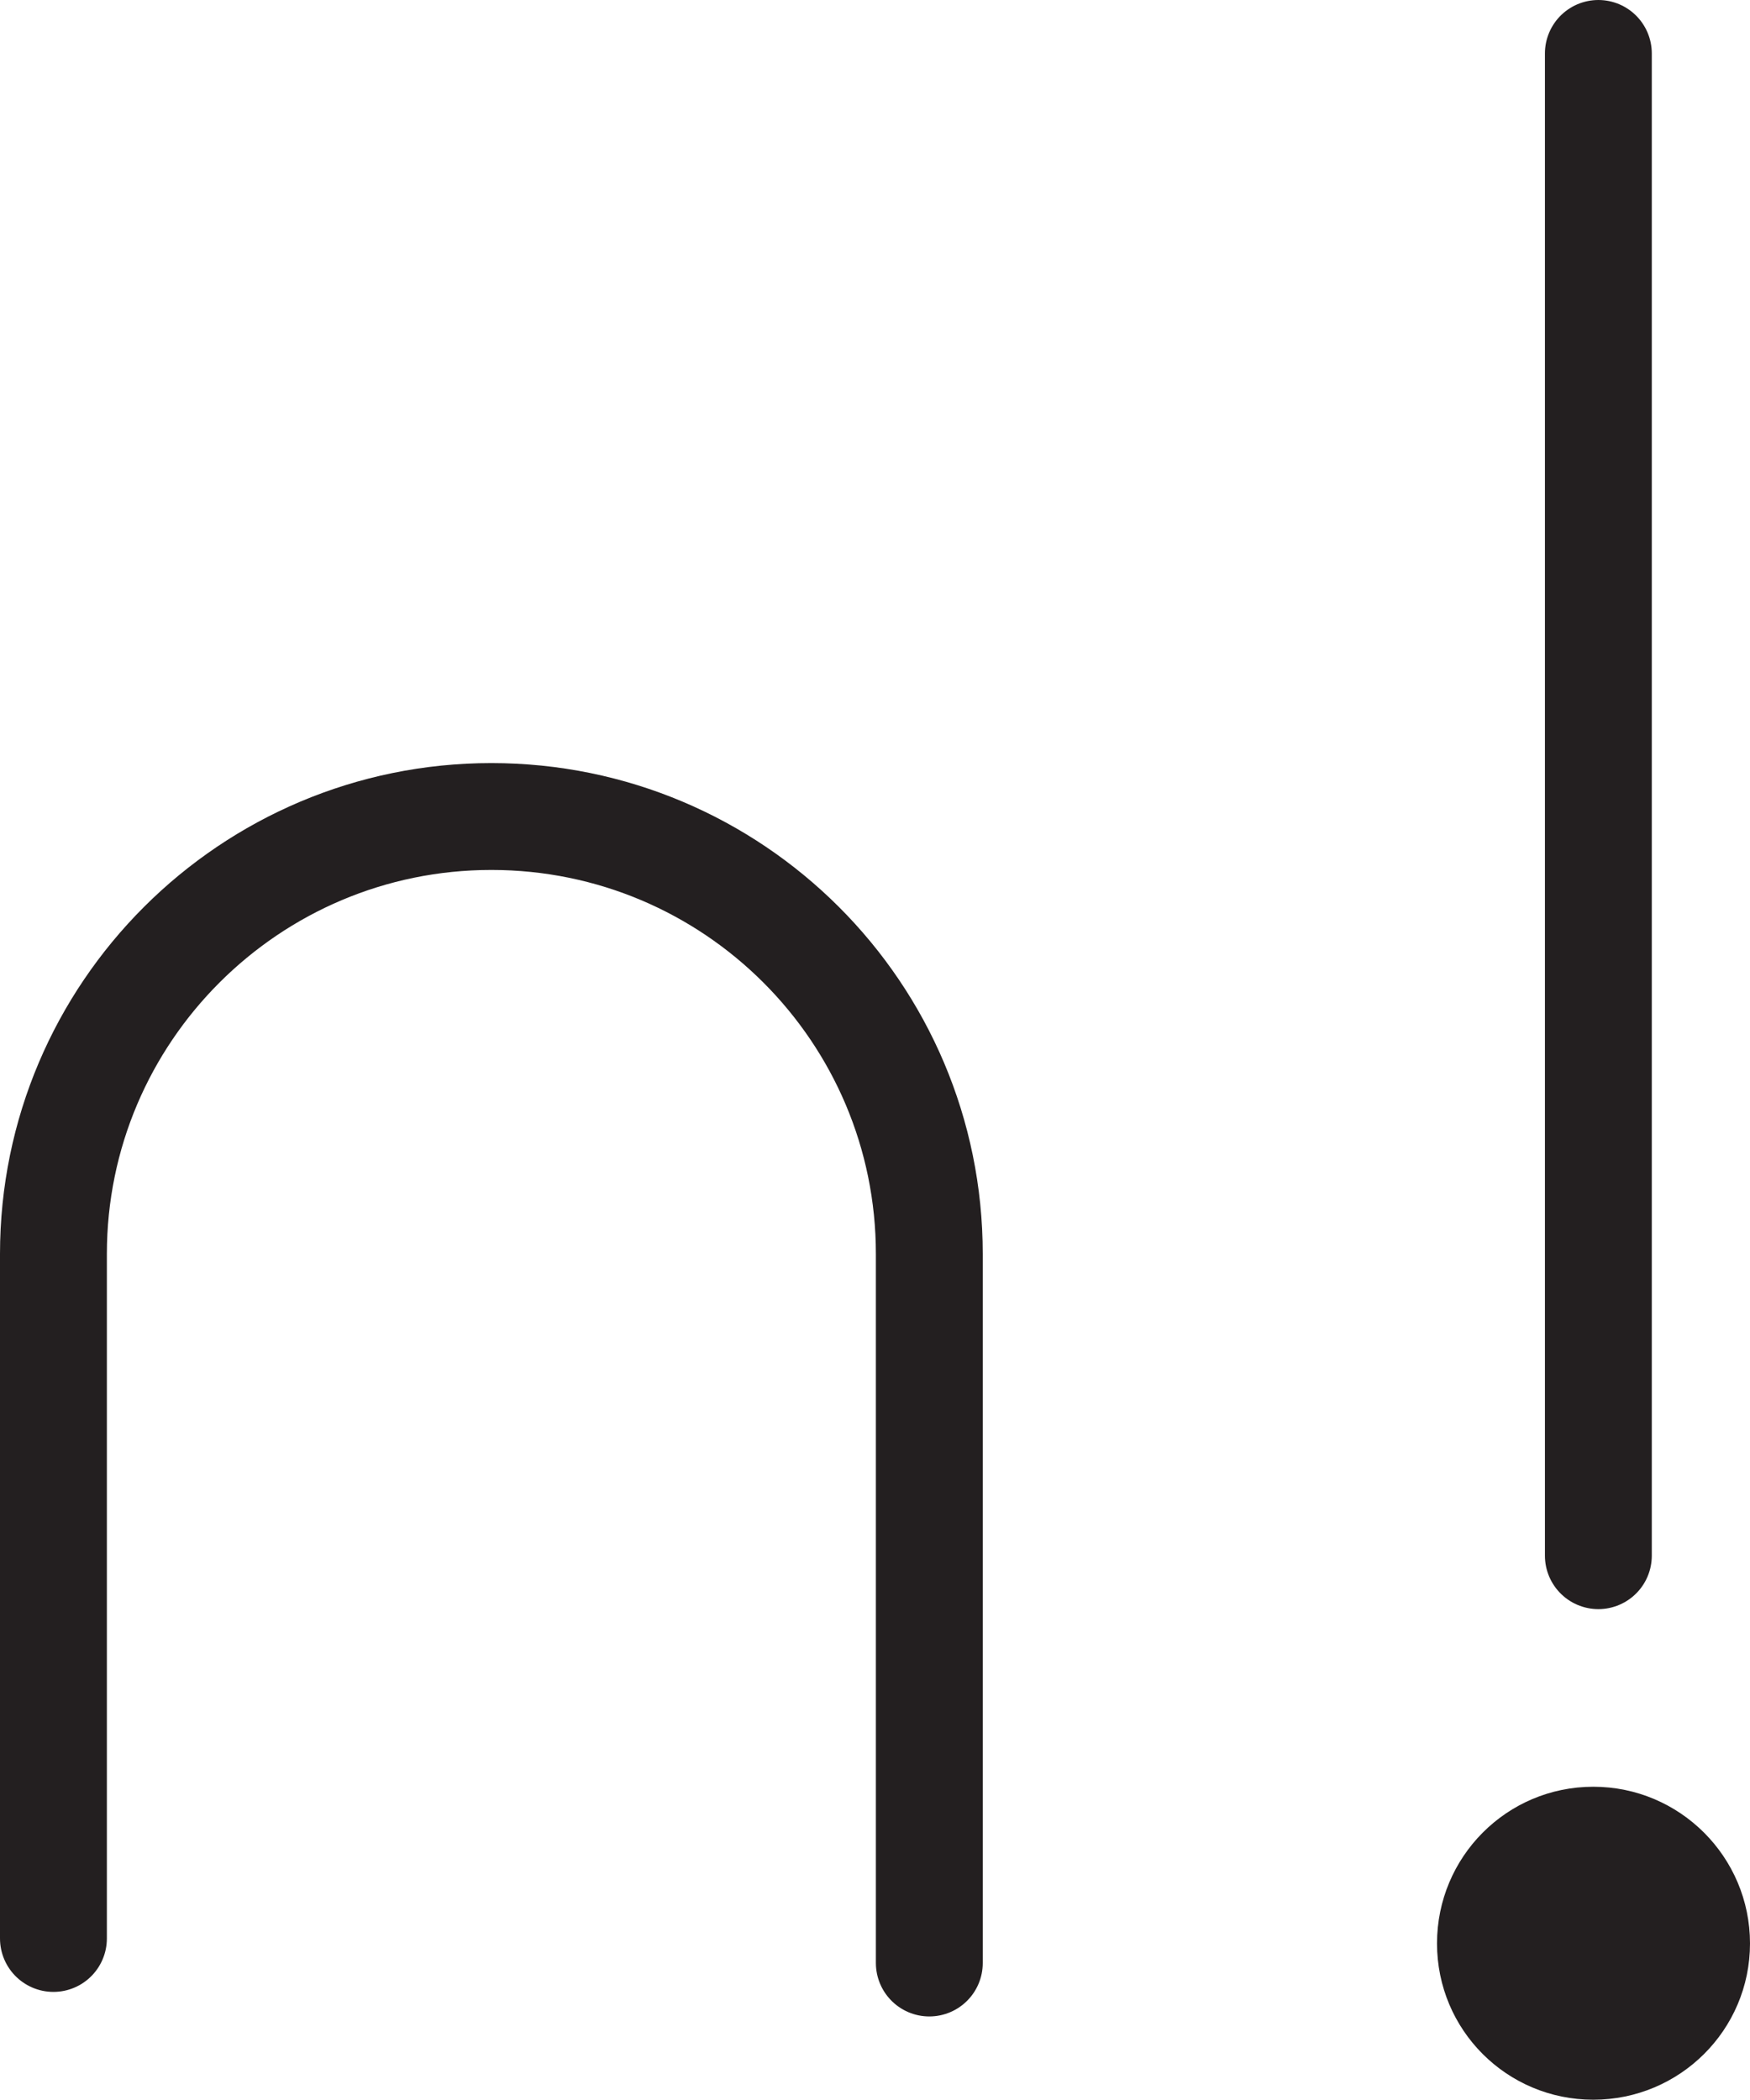 <?xml version="1.0" encoding="UTF-8" standalone="no"?>
<!-- Created with Inkscape (http://www.inkscape.org/) -->

<svg
   version="1.1"
   id="svg1"
   width="21.812"
   height="26.171"
   viewBox="0 0 21.812 26.171"
   sodipodi:docname="cell.svg"
   xmlns:inkscape="http://www.inkscape.org/namespaces/inkscape"
   xmlns:sodipodi="http://sodipodi.sourceforge.net/DTD/sodipodi-0.dtd"
   xmlns="http://www.w3.org/2000/svg"
   xmlns:svg="http://www.w3.org/2000/svg">
  <sodipodi:namedview
     id="namedview1"
     pagecolor="#ffffff"
     bordercolor="#000000"
     borderopacity="0.25"
     inkscape:showpageshadow="2"
     inkscape:pageopacity="0.0"
     inkscape:pagecheckerboard="0"
     inkscape:deskcolor="#d1d1d1">
    <inkscape:page
       x="6.6408681e-08"
       y="1.0999793e-06"
       inkscape:label="1"
       id="page1"
       width="21.812"
       height="26.171"
       margin="0"
       bleed="0" />
  </sodipodi:namedview>
  <defs
     id="defs1" />
  <path
     style="fill:none;stroke:#231f20;stroke-width:1.332;stroke-linecap:round;stroke-linejoin:miter;stroke-miterlimit:4;stroke-dasharray:none;stroke-opacity:1"
     d="M 19.922,0.666 V 19.39"
     id="path906" />
  <path
     style="fill:#231f20;fill-opacity:1;fill-rule:nonzero;stroke:none"
     d="m 19.859,26.171 c 1.077,0 1.953,-0.87 1.953,-1.948 0,-1.078 -0.876,-1.953 -1.953,-1.953 -1.079,0 -1.948,0.875 -1.948,1.953 0,1.078 0.869,1.948 1.948,1.948"
     id="path907" />
  <path
     style="fill:none;stroke:#231f20;stroke-width:1.332;stroke-linecap:round;stroke-linejoin:round;stroke-miterlimit:4;stroke-dasharray:none;stroke-opacity:1"
     d="m 0.666,24.161 v -8.531 c 0,-3.011 2.448,-5.453 5.458,-5.453 3.016,0 5.459,2.442 5.459,5.453 v 8.837"
     id="path908" />
</svg>
